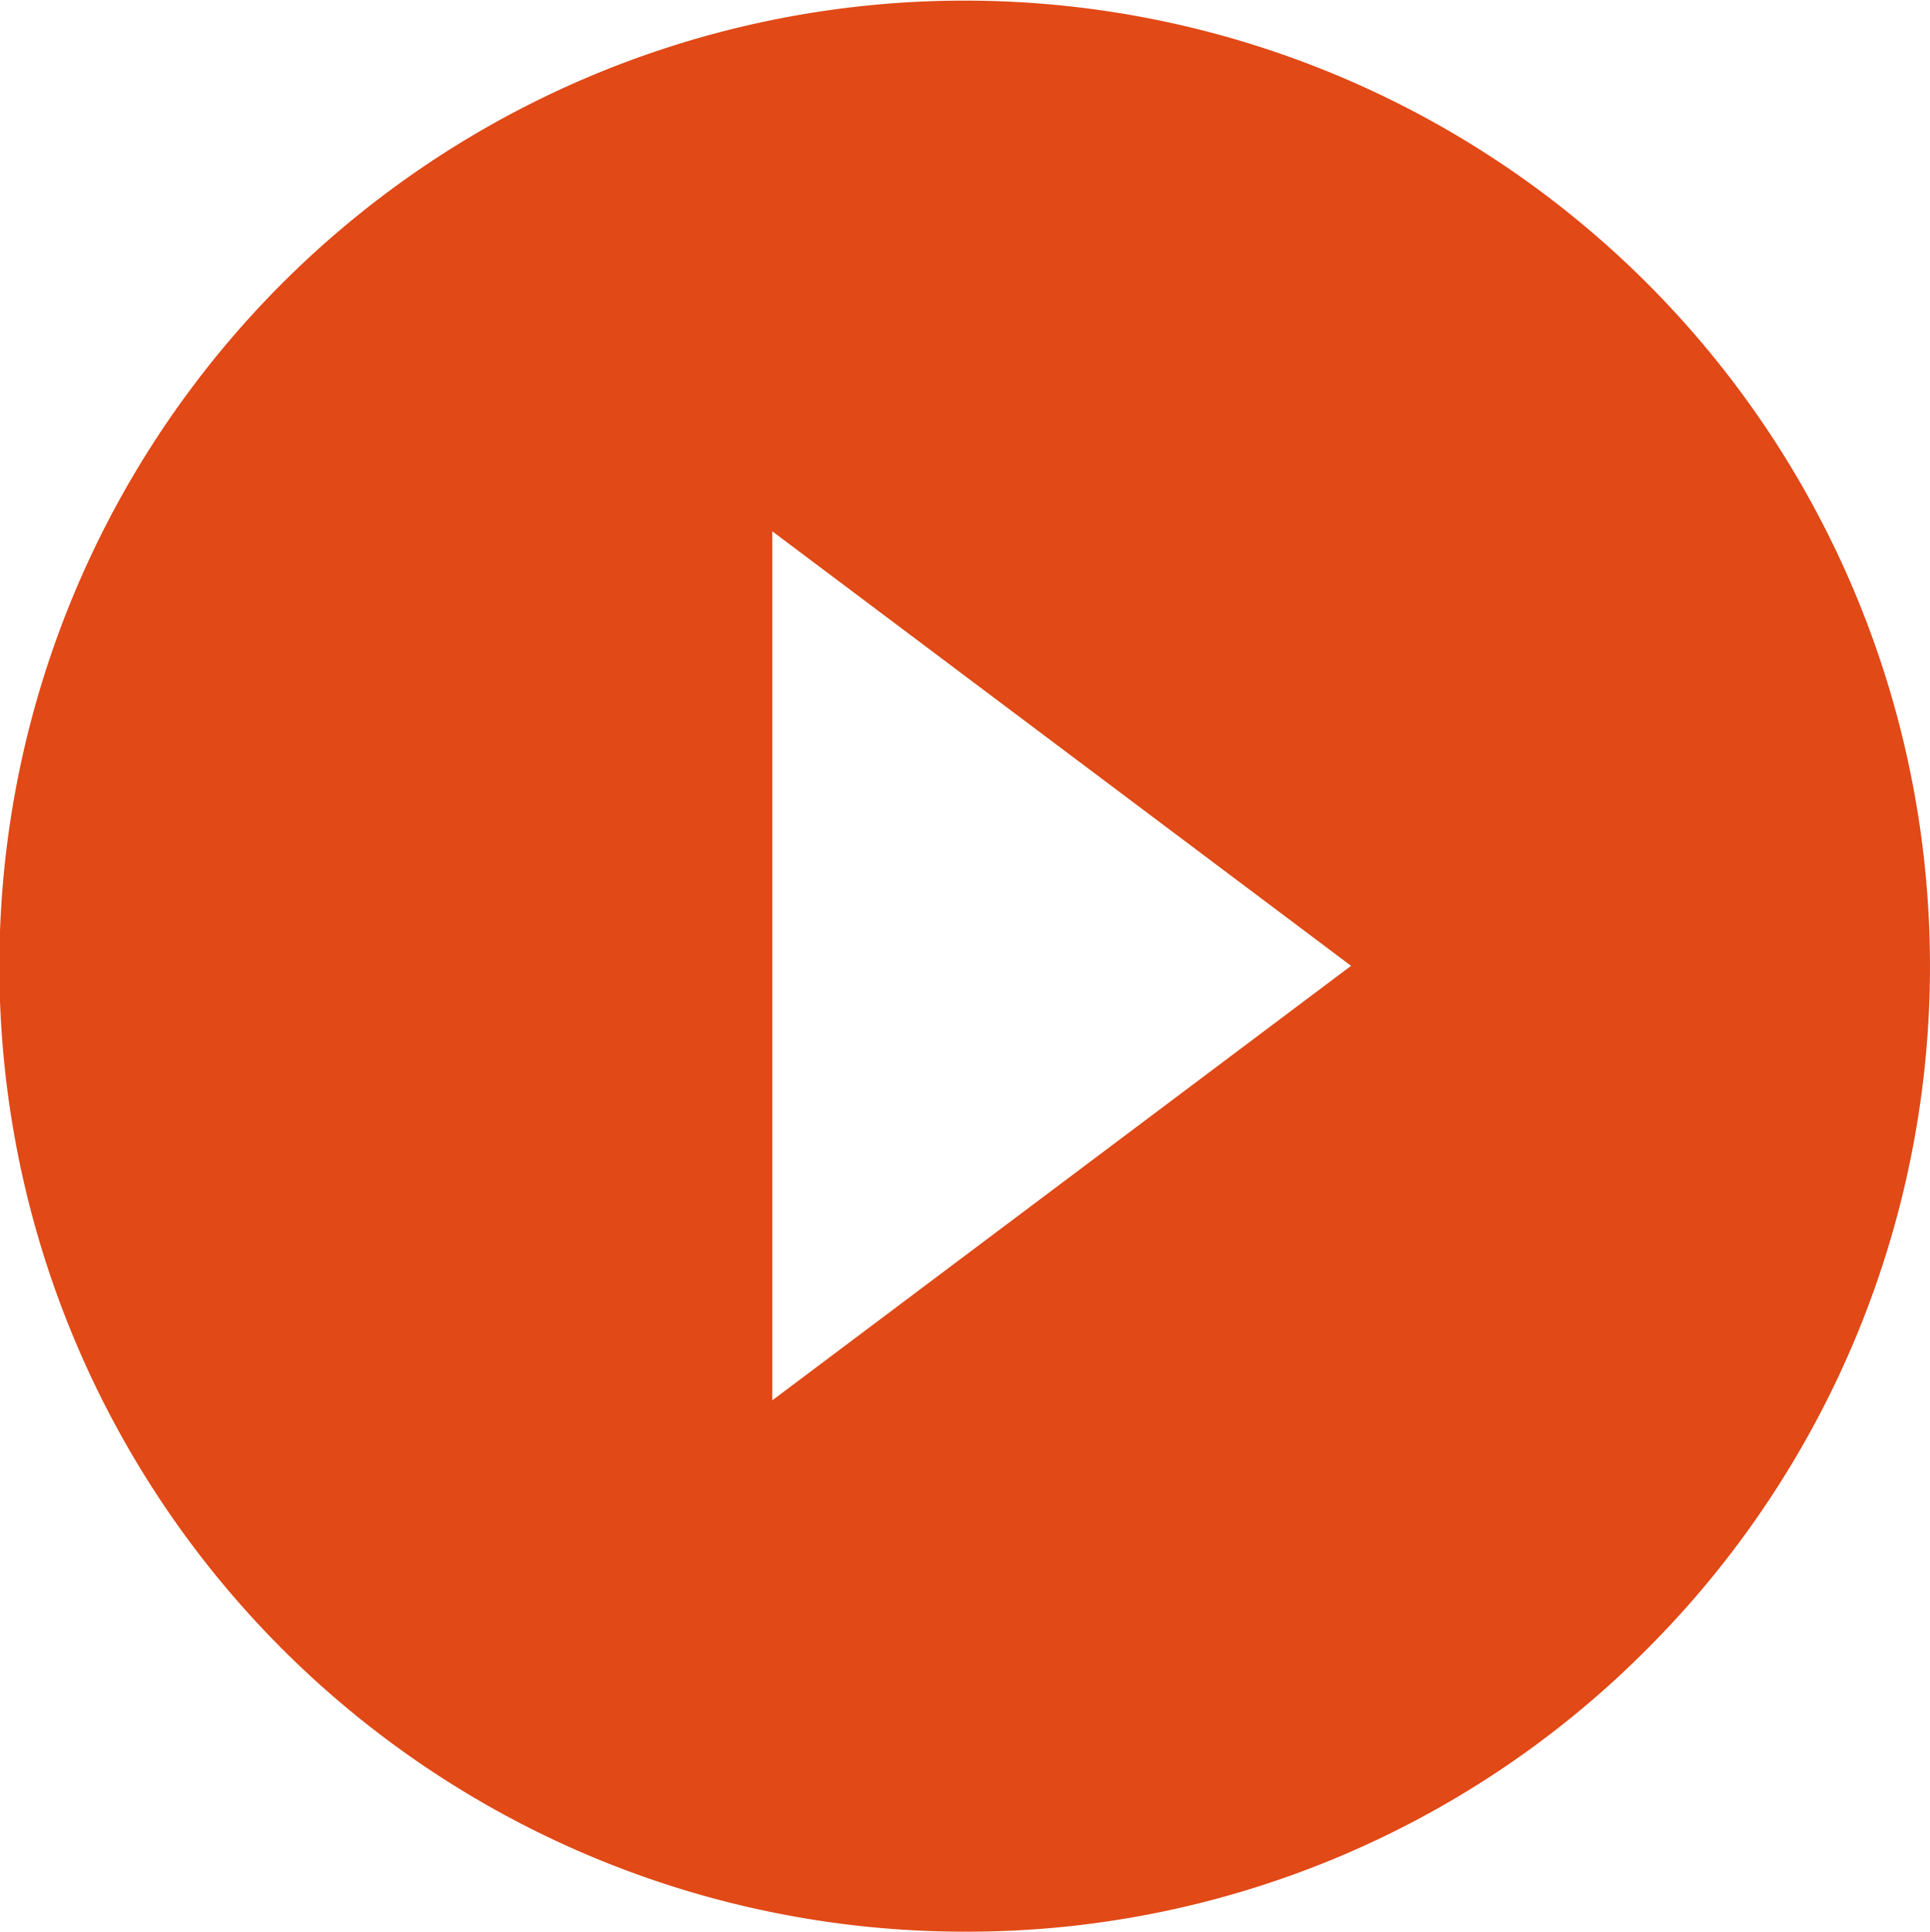 <svg xmlns="http://www.w3.org/2000/svg" width="31.68" height="31.7" viewBox="0 0 31.68 31.7"><path d="M766,2679.85a15.845,15.845,0,1,1,11.2-4.642A15.732,15.732,0,0,1,766,2679.85Zm-3.163-22.98v14.26l9.5-7.13-9.5-7.131Z" transform="translate(-750.16 -2648.15)" fill="#e14917"/></svg>